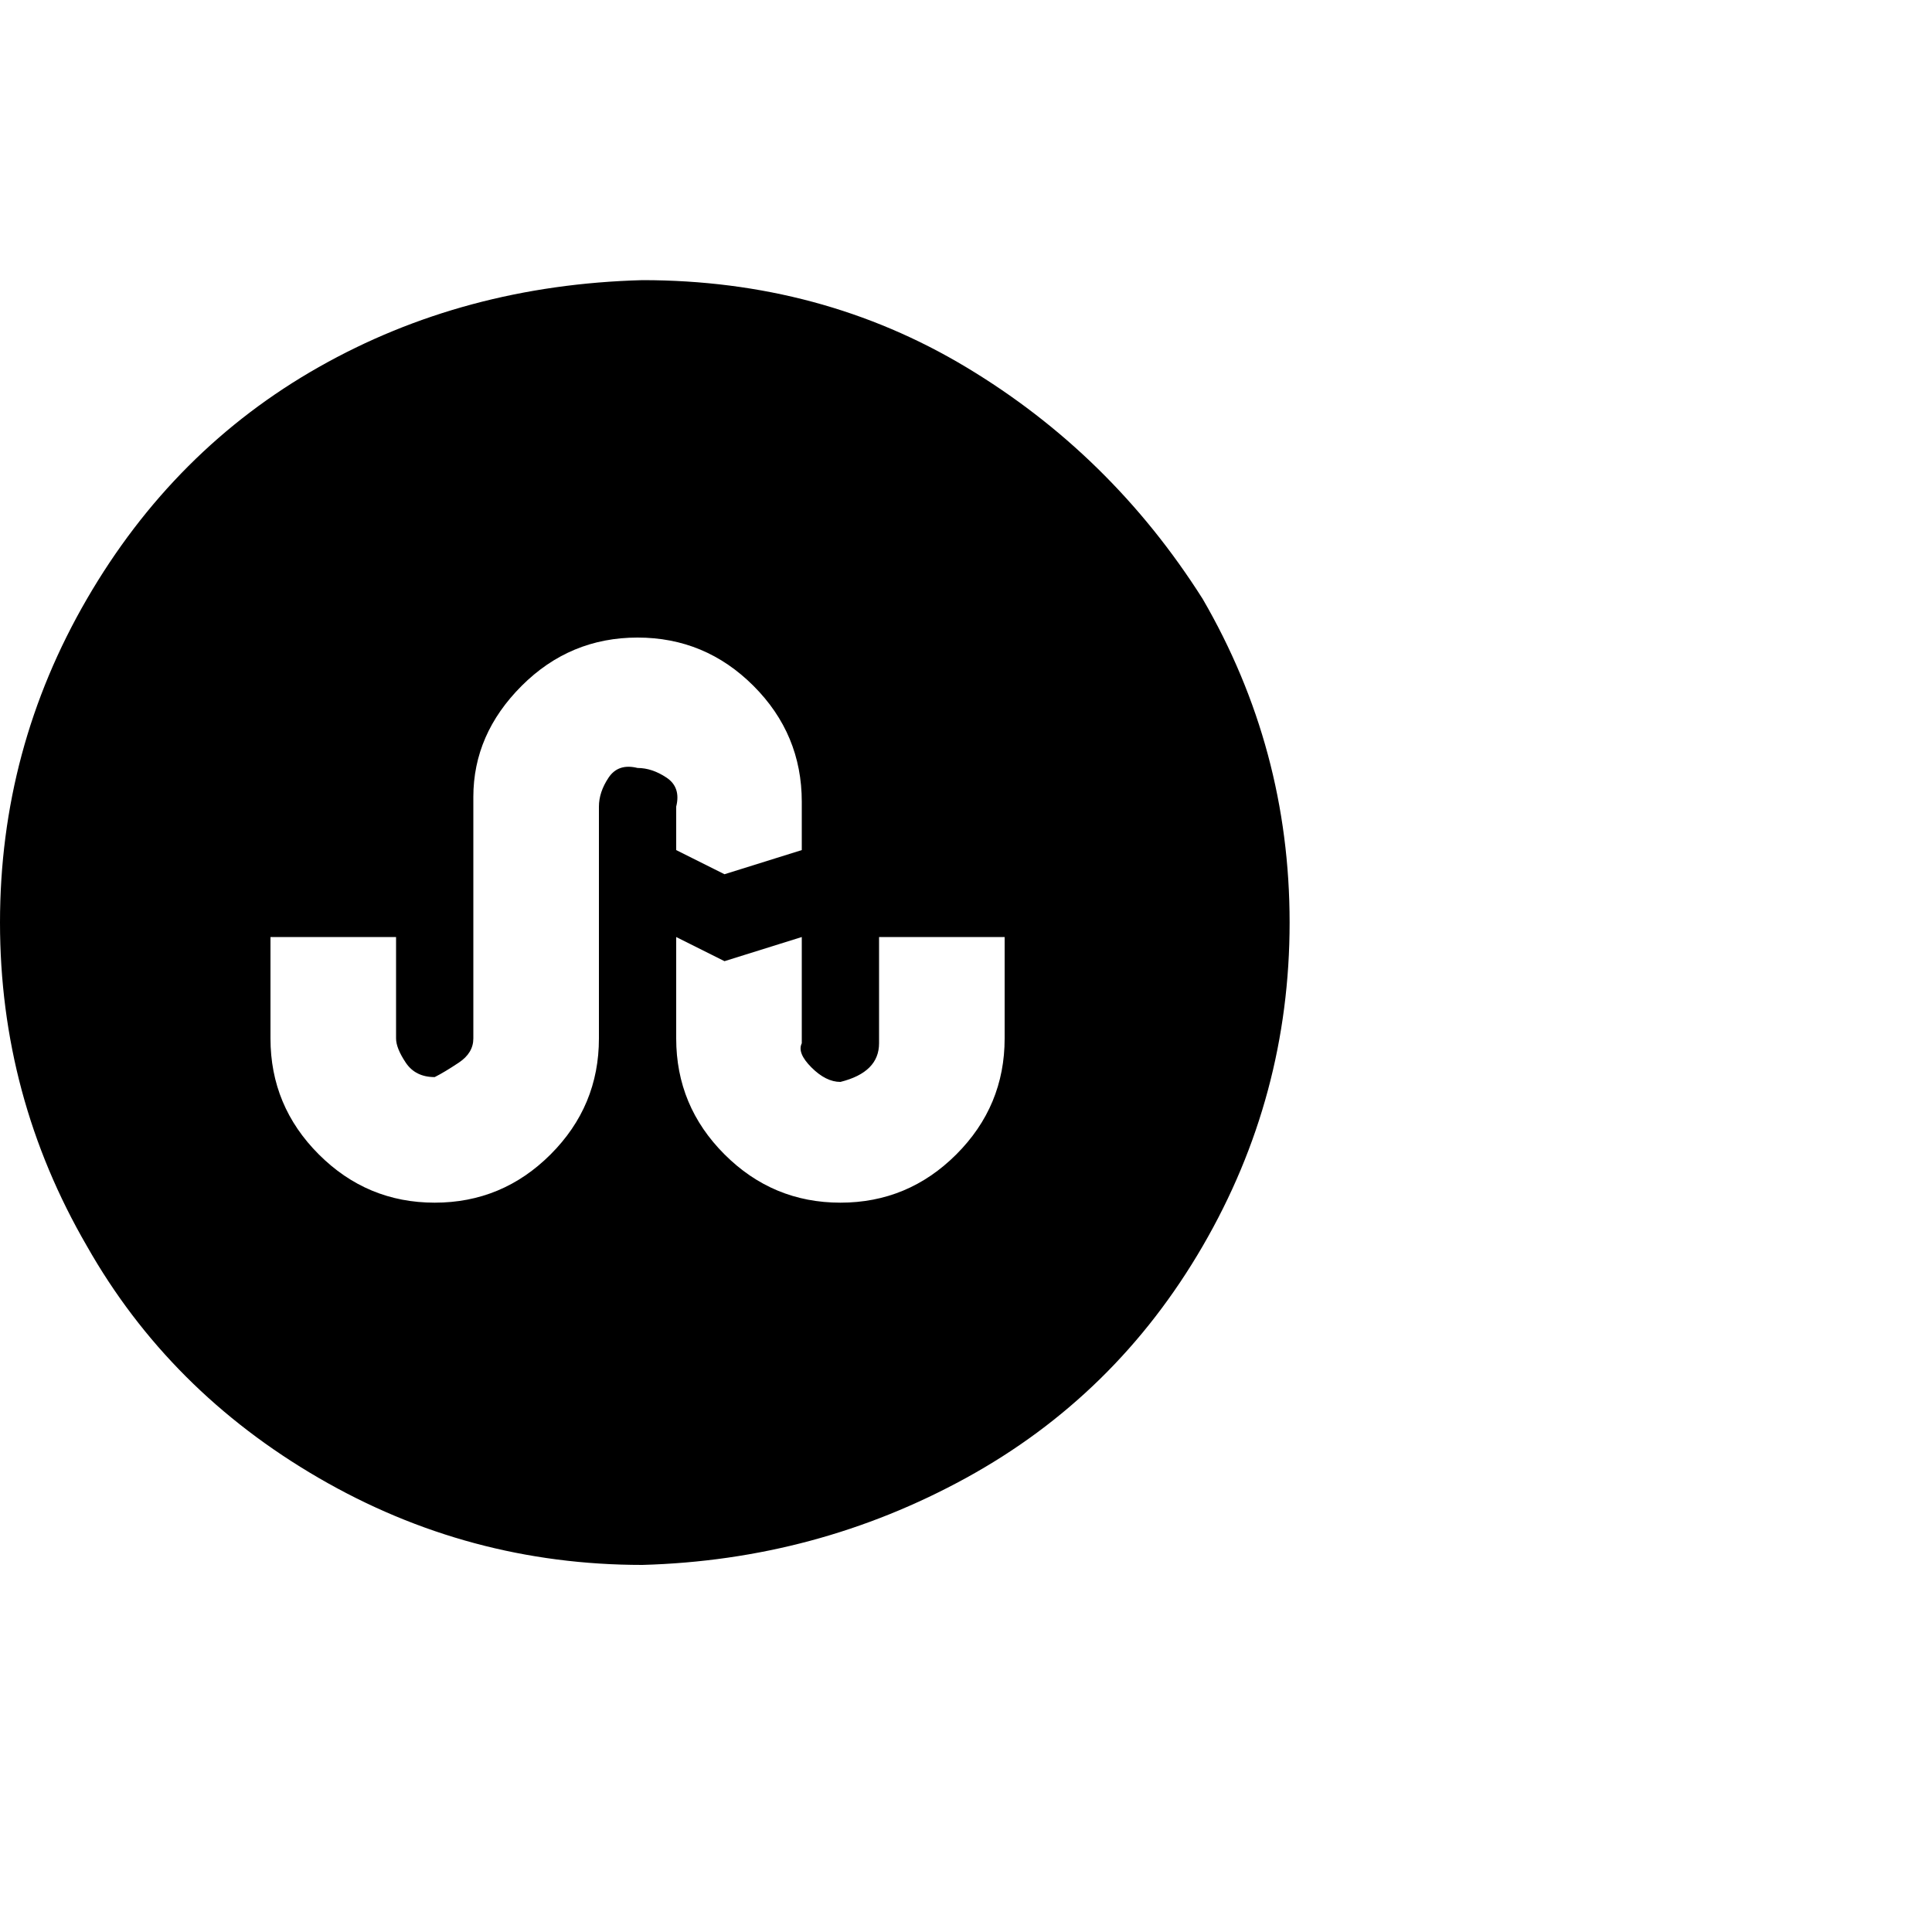 <?xml version="1.0"?><svg viewBox="0 0 40 40" xmlns="http://www.w3.org/2000/svg" height="40" width="40"><path d="m15 18.1l1.6-0.5v-1q0-1.4-1-2.4t-2.4-1q-1.4 0-2.4 1t-1 2.3v5q0 0.3-0.3 0.5t-0.5 0.3q-0.4 0-0.6-0.3t-0.2-0.5v-2.1h-2.6v2.1q0 1.4 1 2.4t2.4 1q1.4 0 2.4-1t1-2.4v-4.8q0-0.3 0.2-0.6t0.6-0.2q0.3 0 0.6 0.2t0.2 0.6v0.9l1 0.5z m5.8 3.4v-2.1h-2.6v2.2q0 0.3-0.2 0.5t-0.6 0.3q-0.3 0-0.6-0.3t-0.2-0.5v-2.2l-1.6 0.5-1-0.5v2.1q0 1.4 1 2.4t2.4 1q1.4 0 2.4-1t1-2.4z m4.1-9.1q1.8 3.1 1.8 6.7t-1.8 6.7q-1.8 3.1-4.9 4.8t-6.7 1.8q-3.6 0-6.7-1.8t-4.8-4.8q-1.8-3.1-1.8-6.7t1.8-6.7q1.8-3.1 4.8-4.8t6.7-1.8q3.7 0 6.7 1.8t4.9 4.8z"></path></svg>